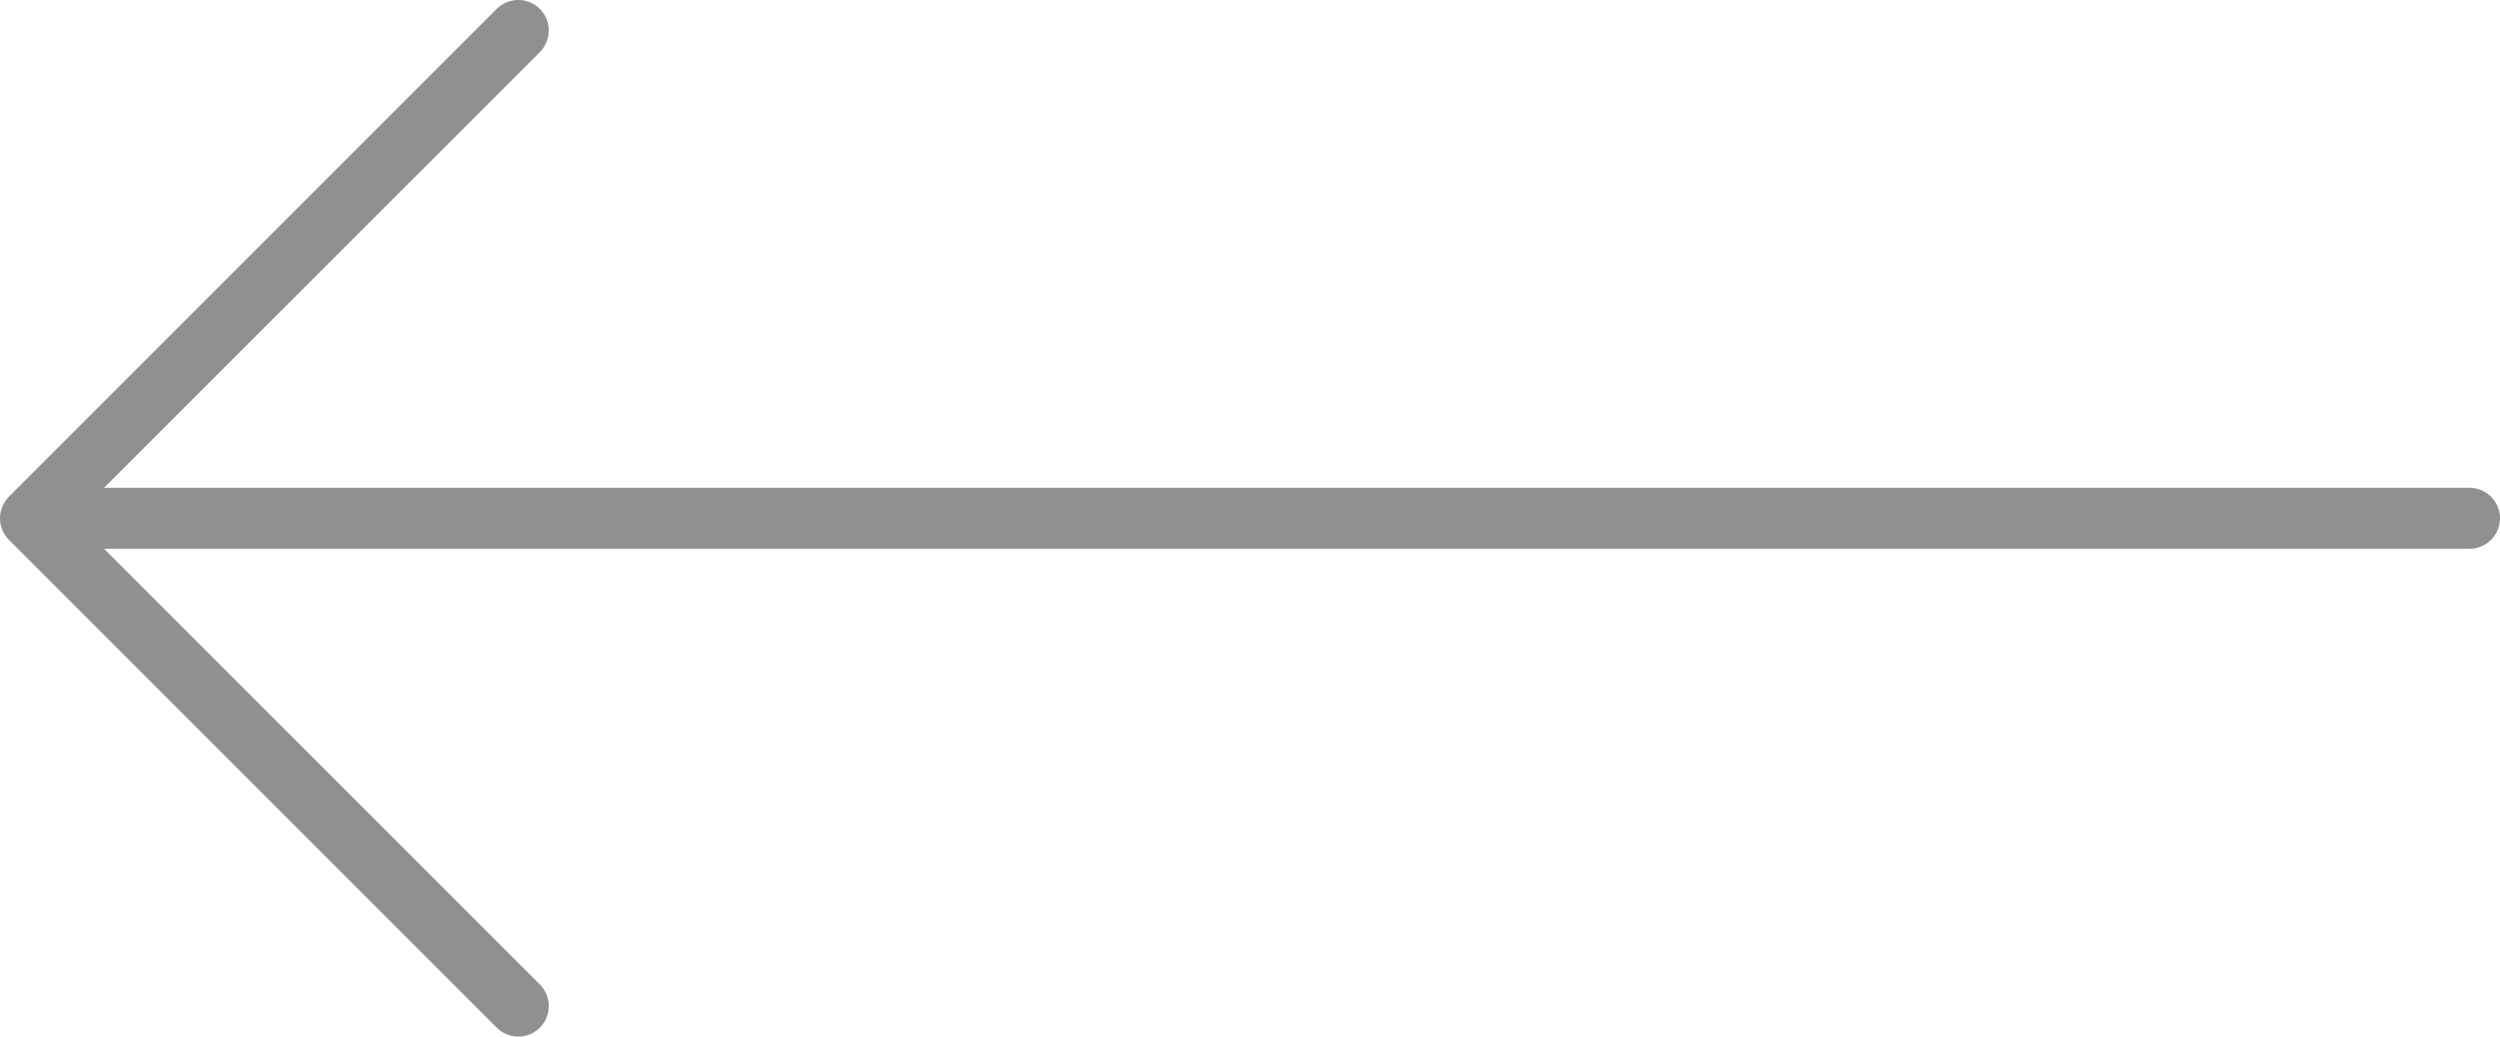 <svg width="41" height="17" viewBox="0 0 41 17" fill="none" xmlns="http://www.w3.org/2000/svg">
<path fill-rule="evenodd" clip-rule="evenodd" d="M8.854 0.854C9.049 0.658 9.049 0.342 8.854 0.146C8.658 -0.049 8.342 -0.049 8.146 0.146L0.146 8.146C0.099 8.194 0.062 8.25 0.038 8.309C0.013 8.368 0 8.432 0 8.5C0 8.568 0.013 8.632 0.038 8.691C0.062 8.75 0.099 8.806 0.146 8.854L8.146 16.854C8.342 17.049 8.658 17.049 8.854 16.854C9.049 16.658 9.049 16.342 8.854 16.146L1.707 9H40.5C40.776 9 41 8.776 41 8.5C41 8.224 40.776 8 40.5 8H1.707L8.854 0.854Z" fill="#222222" fill-opacity="0.5"/>
</svg>
